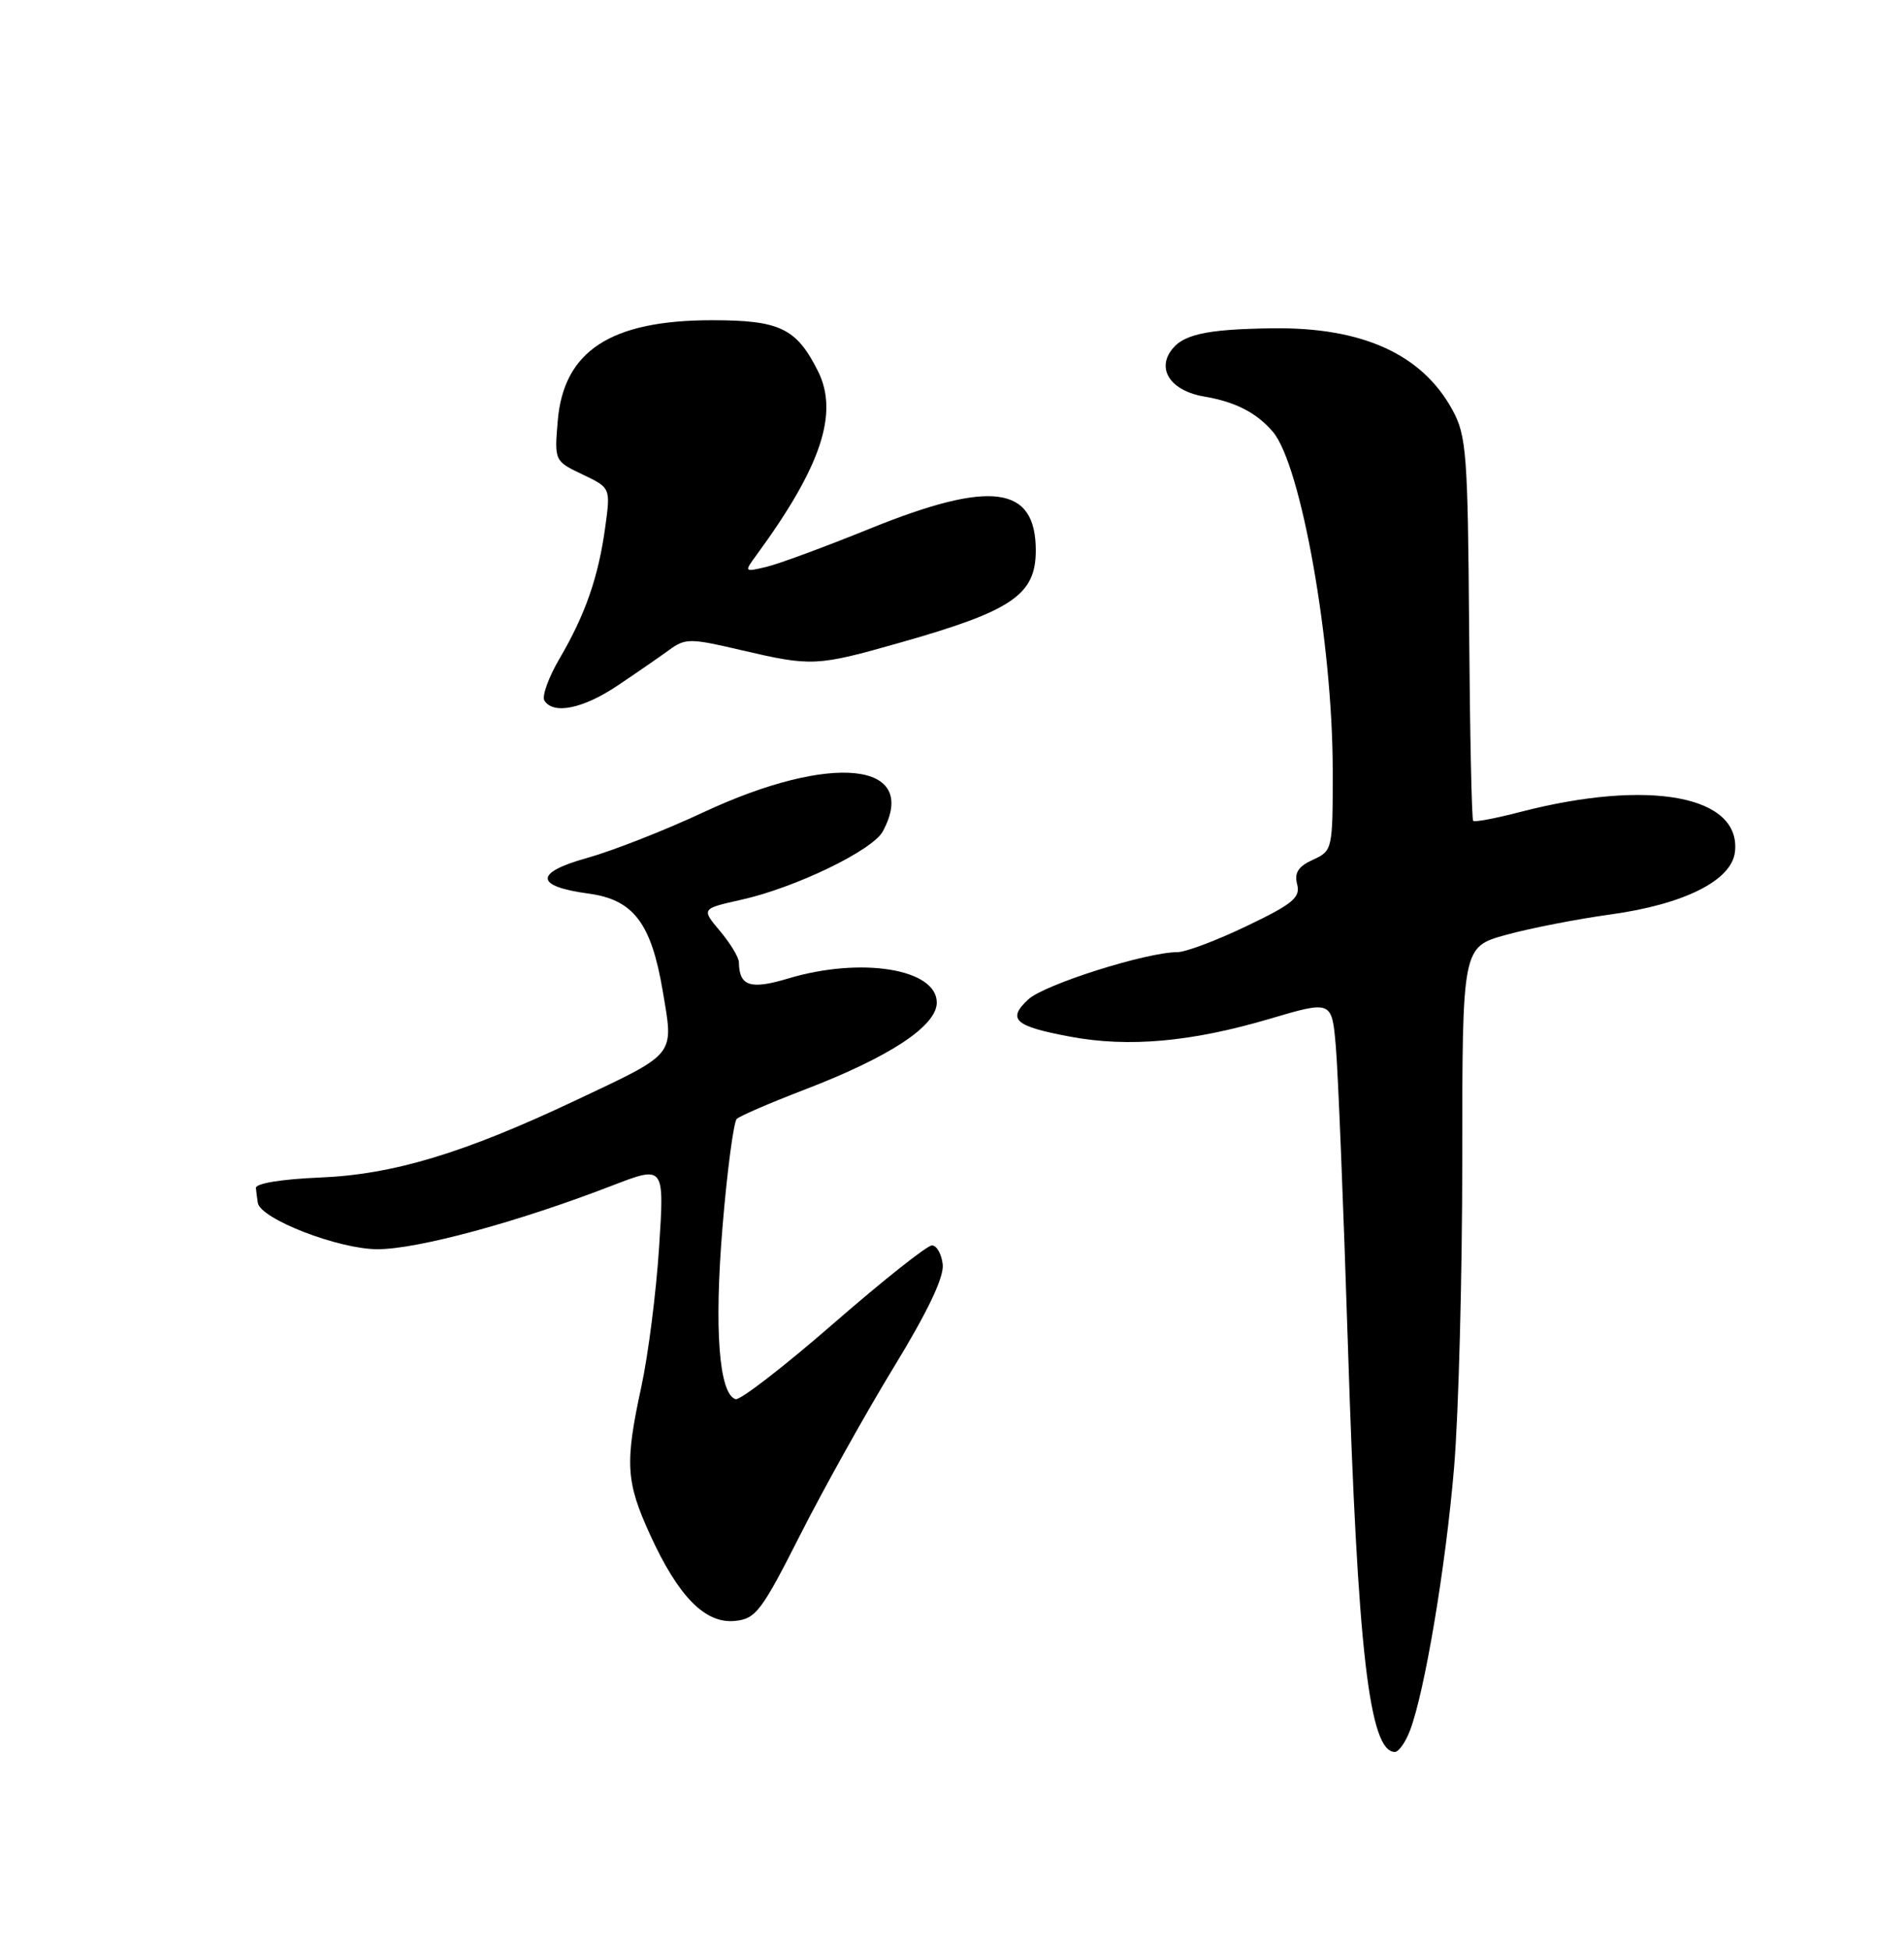 <?xml version="1.0" encoding="UTF-8" standalone="no"?>
<!DOCTYPE svg PUBLIC "-//W3C//DTD SVG 1.1//EN" "http://www.w3.org/Graphics/SVG/1.1/DTD/svg11.dtd" >
<svg xmlns="http://www.w3.org/2000/svg" xmlns:xlink="http://www.w3.org/1999/xlink" version="1.1" viewBox="0 0 250 256">
 <g >
 <path fill="currentColor"
d=" M 185.11 227.25 C 187.05 222.24 189.83 205.68 190.92 192.70 C 191.52 185.65 192.00 167.39 192.00 152.10 C 192.00 124.32 192.00 124.32 197.75 122.73 C 200.91 121.86 207.06 120.66 211.41 120.06 C 221.11 118.73 227.37 115.60 227.80 111.86 C 228.67 104.47 216.57 102.21 199.64 106.59 C 196.42 107.43 193.62 107.96 193.43 107.76 C 193.24 107.57 193.00 96.18 192.90 82.46 C 192.73 59.62 192.55 57.19 190.72 53.84 C 186.74 46.51 178.90 42.95 167.12 43.10 C 158.12 43.22 155.08 43.93 153.60 46.27 C 152.01 48.80 154.02 51.38 158.11 52.06 C 162.17 52.74 164.97 54.17 167.11 56.66 C 170.83 60.98 174.98 84.39 174.99 101.09 C 175.00 111.54 174.96 111.70 172.39 112.87 C 170.46 113.75 169.92 114.59 170.32 116.10 C 170.77 117.83 169.74 118.68 163.70 121.57 C 159.77 123.46 155.67 125.00 154.60 125.00 C 150.53 125.00 137.11 129.25 135.02 131.20 C 132.19 133.83 133.22 134.74 140.55 136.10 C 148.20 137.53 156.42 136.79 166.69 133.76 C 174.88 131.34 174.88 131.34 175.40 137.42 C 175.69 140.76 176.40 158.35 176.98 176.50 C 178.26 216.68 179.79 230.00 183.15 230.00 C 183.64 230.00 184.53 228.76 185.11 227.25 Z  M 105.07 201.50 C 108.14 195.45 113.66 185.55 117.35 179.50 C 121.82 172.18 123.97 167.66 123.78 166.00 C 123.63 164.62 122.99 163.50 122.36 163.50 C 121.74 163.50 115.91 168.12 109.42 173.77 C 102.93 179.42 97.15 183.88 96.58 183.69 C 94.40 182.97 93.76 174.46 94.87 161.06 C 95.48 153.66 96.33 147.29 96.74 146.89 C 97.16 146.50 101.12 144.79 105.54 143.09 C 116.76 138.80 123.00 134.70 123.00 131.62 C 123.00 127.18 113.05 125.58 103.45 128.47 C 98.51 129.95 97.06 129.47 97.02 126.33 C 97.01 125.68 95.89 123.84 94.54 122.23 C 92.08 119.30 92.08 119.30 97.34 118.12 C 104.44 116.54 114.59 111.63 115.92 109.14 C 120.81 100.01 109.20 98.77 92.36 106.64 C 87.28 109.02 80.40 111.71 77.07 112.64 C 70.13 114.57 70.21 116.36 77.26 117.31 C 83.17 118.10 85.51 121.17 87.02 130.11 C 88.47 138.73 88.93 138.15 75.50 144.50 C 60.86 151.41 51.60 154.20 42.00 154.59 C 36.98 154.80 33.54 155.36 33.60 155.97 C 33.66 156.54 33.77 157.41 33.85 157.91 C 34.20 160.03 44.46 164.00 49.57 164.00 C 54.83 164.00 67.94 160.45 80.37 155.65 C 87.24 153.00 87.24 153.00 86.54 163.75 C 86.16 169.66 85.11 177.88 84.22 182.00 C 82.03 192.11 82.17 194.51 85.37 201.51 C 89.08 209.62 92.59 213.18 96.48 212.80 C 99.24 212.53 99.98 211.55 105.07 201.50 Z  M 81.05 90.03 C 83.50 88.39 86.54 86.29 87.82 85.36 C 89.99 83.77 90.58 83.77 97.32 85.35 C 106.59 87.51 107.20 87.49 118.21 84.36 C 132.92 80.19 136.00 78.09 136.00 72.26 C 136.00 63.75 130.11 62.97 114.30 69.37 C 108.36 71.78 102.19 74.06 100.59 74.43 C 97.70 75.11 97.69 75.10 99.37 72.81 C 107.83 61.25 110.17 54.22 107.39 48.70 C 104.57 43.09 102.39 42.04 93.50 42.04 C 80.17 42.04 73.99 46.08 73.23 55.28 C 72.79 60.50 72.81 60.54 76.49 62.29 C 80.18 64.05 80.18 64.05 79.46 69.26 C 78.57 75.75 76.85 80.70 73.47 86.46 C 72.03 88.92 71.13 91.40 71.48 91.97 C 72.64 93.84 76.54 93.05 81.05 90.03 Z "/>
</g>
</svg>